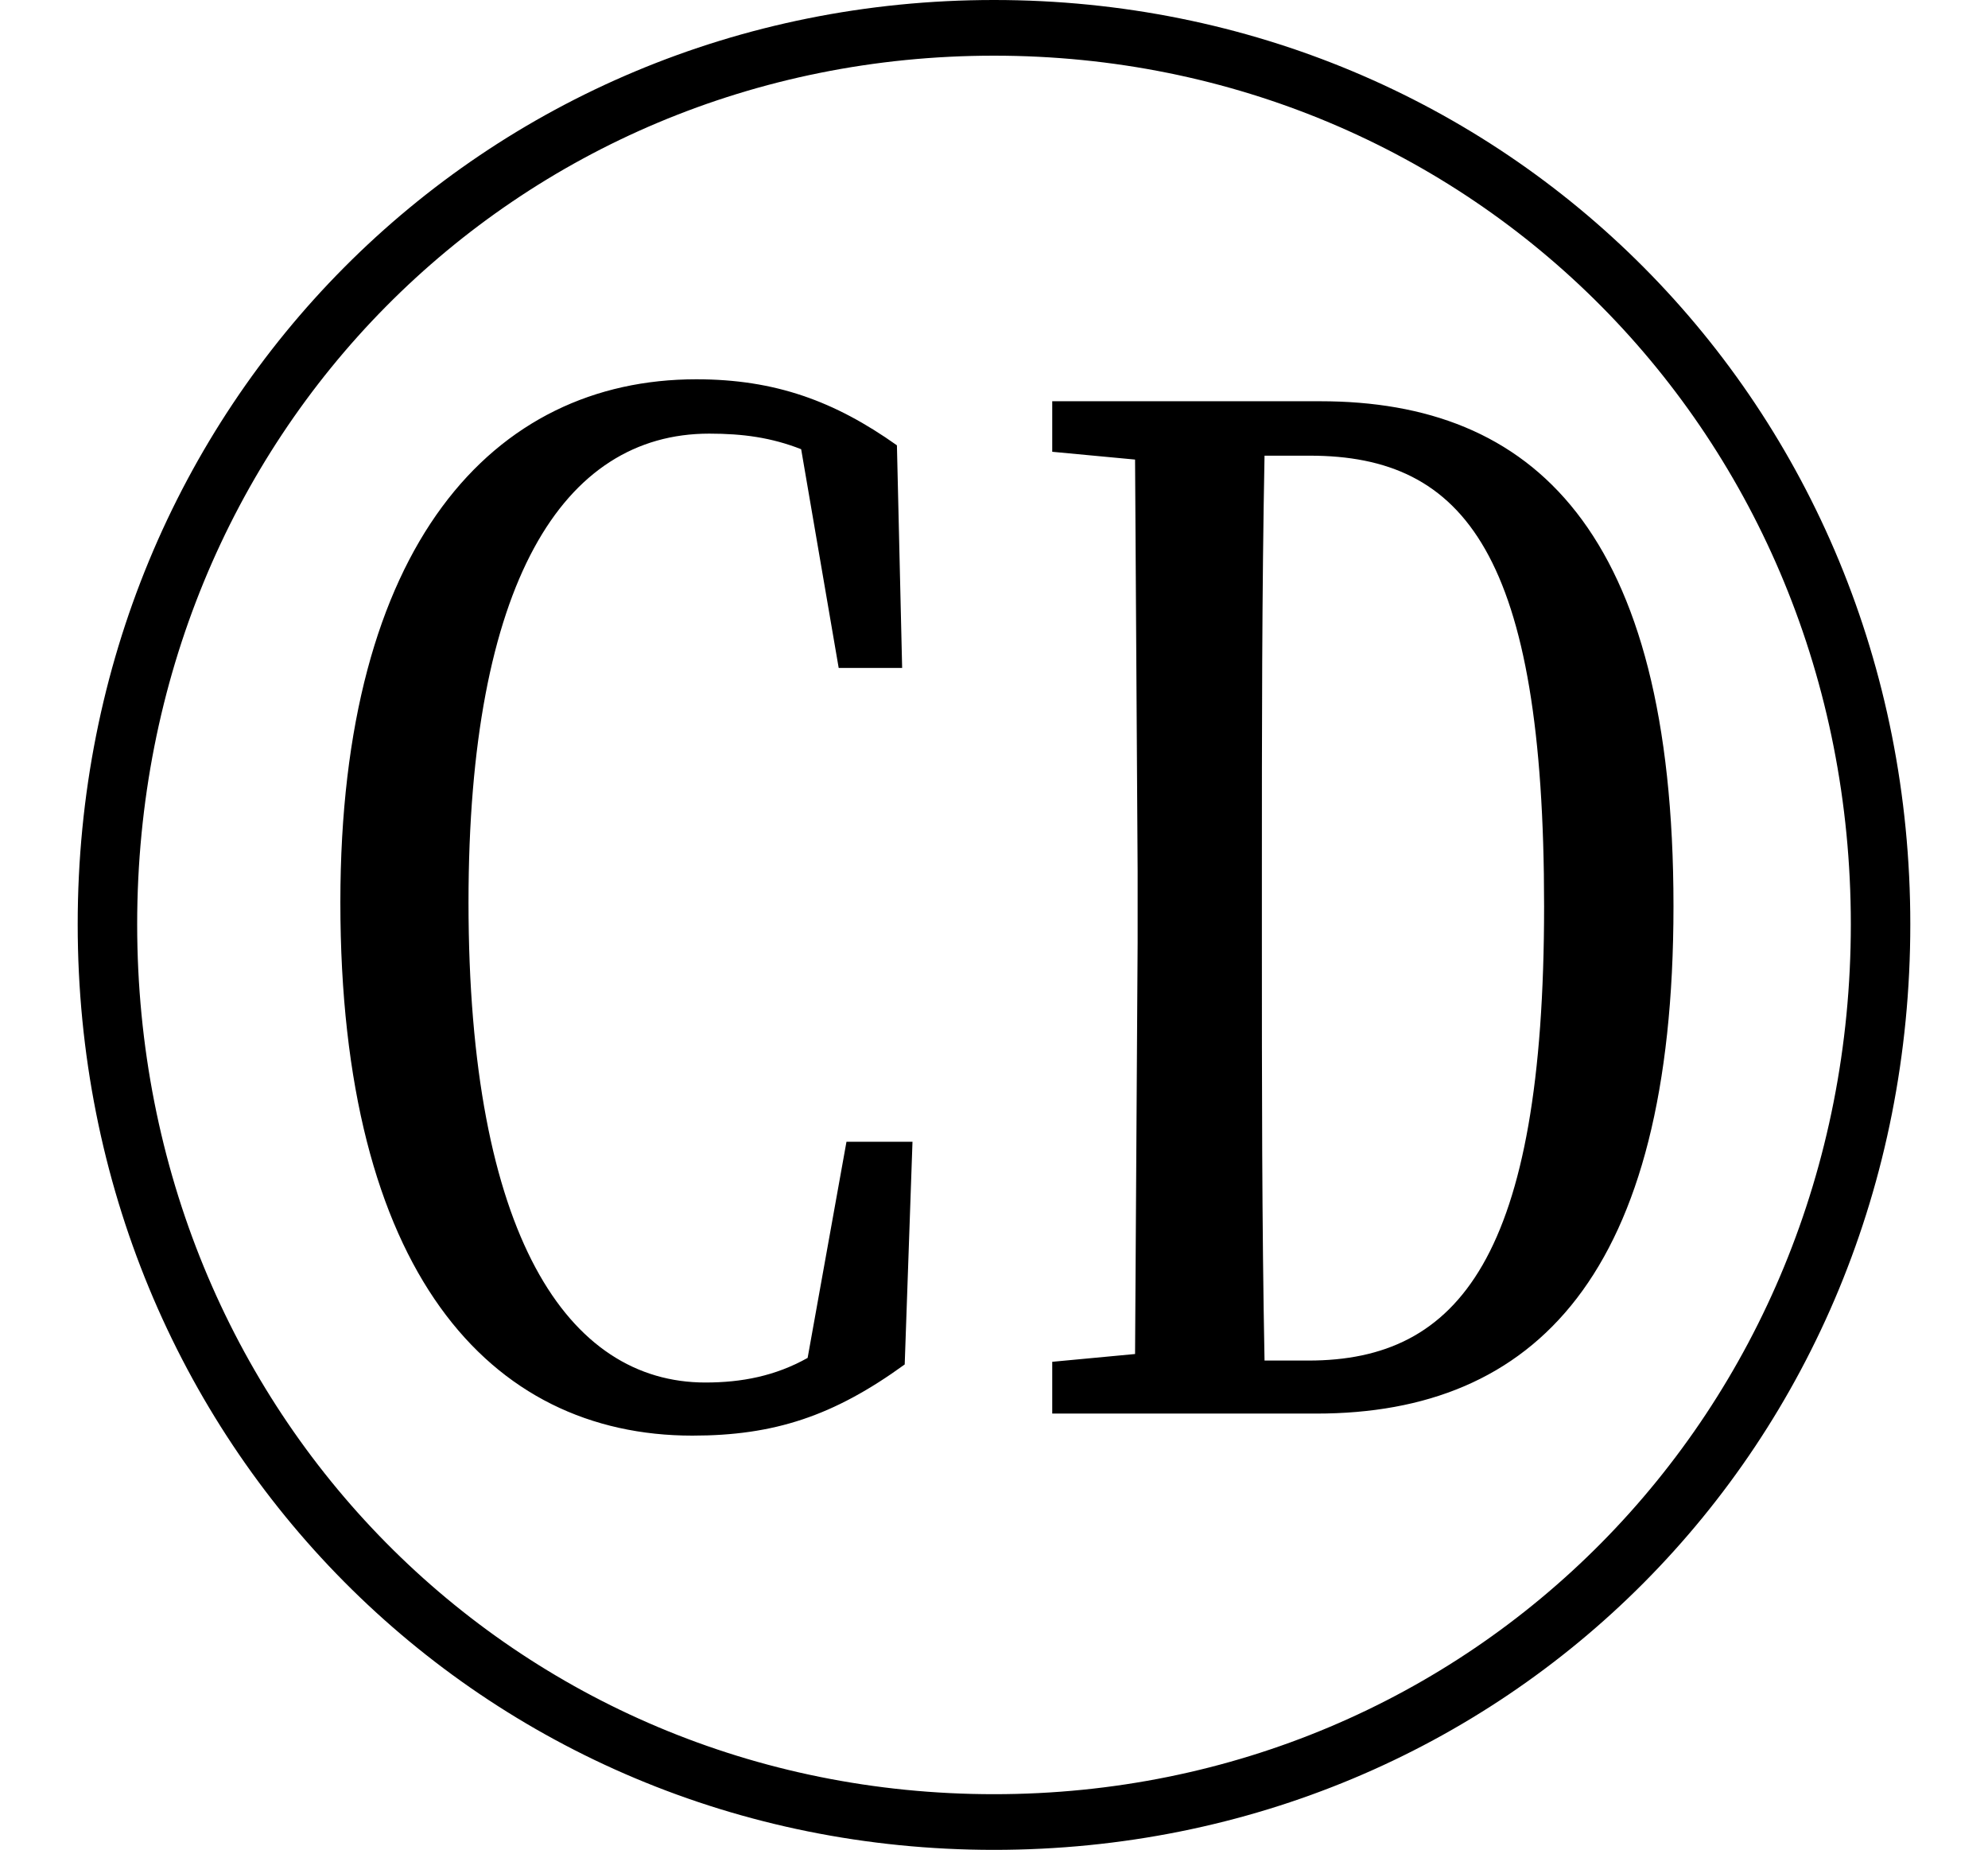 <svg height="22.328" viewBox="0 0 24 22.328" width="24" xmlns="http://www.w3.org/2000/svg">
<path d="M12,-2.047 C18.172,-2.047 23.062,2.828 23.062,9.125 C23.062,15.391 18.172,20.281 12,20.281 C5.828,20.281 0.938,15.391 0.938,9.125 C0.938,2.859 5.828,-2.047 12,-2.047 Z M12,-1.375 C6.219,-1.375 1.656,3.219 1.656,9.125 C1.656,15.031 6.219,19.609 12,19.609 C17.766,19.609 22.344,15.031 22.344,9.125 C22.344,3.219 17.766,-1.375 12,-1.375 Z M8.359,2.953 C9.344,2.953 10.062,3.188 10.922,3.812 L11.016,6.5 L10.219,6.5 L9.75,3.891 C9.359,3.672 8.953,3.594 8.516,3.594 C6.859,3.594 5.656,5.359 5.656,9.391 C5.656,13.25 6.797,15.047 8.562,15.047 C8.969,15.047 9.312,15 9.672,14.859 L10.125,12.219 L10.891,12.219 L10.828,14.906 C10.078,15.438 9.359,15.703 8.406,15.703 C5.953,15.703 4.109,13.703 4.109,9.391 C4.109,4.938 5.906,2.953 8.359,2.953 Z M12.703,14.828 L13.703,14.734 L13.734,9.766 L13.734,8.906 L13.703,3.938 L12.703,3.844 L12.703,3.219 L15.891,3.219 C18.531,3.219 20.203,4.891 20.203,9.344 C20.203,13.891 18.5,15.438 15.938,15.438 L12.703,15.438 Z M15.266,3.859 C15.234,5.516 15.234,7.219 15.234,8.906 L15.234,9.766 C15.234,11.453 15.234,13.125 15.266,14.781 L15.812,14.781 C17.688,14.781 18.641,13.578 18.641,9.344 C18.641,5.109 17.609,3.859 15.797,3.859 Z" transform="translate(0, 20.281) scale(1, -1)"/>
</svg>